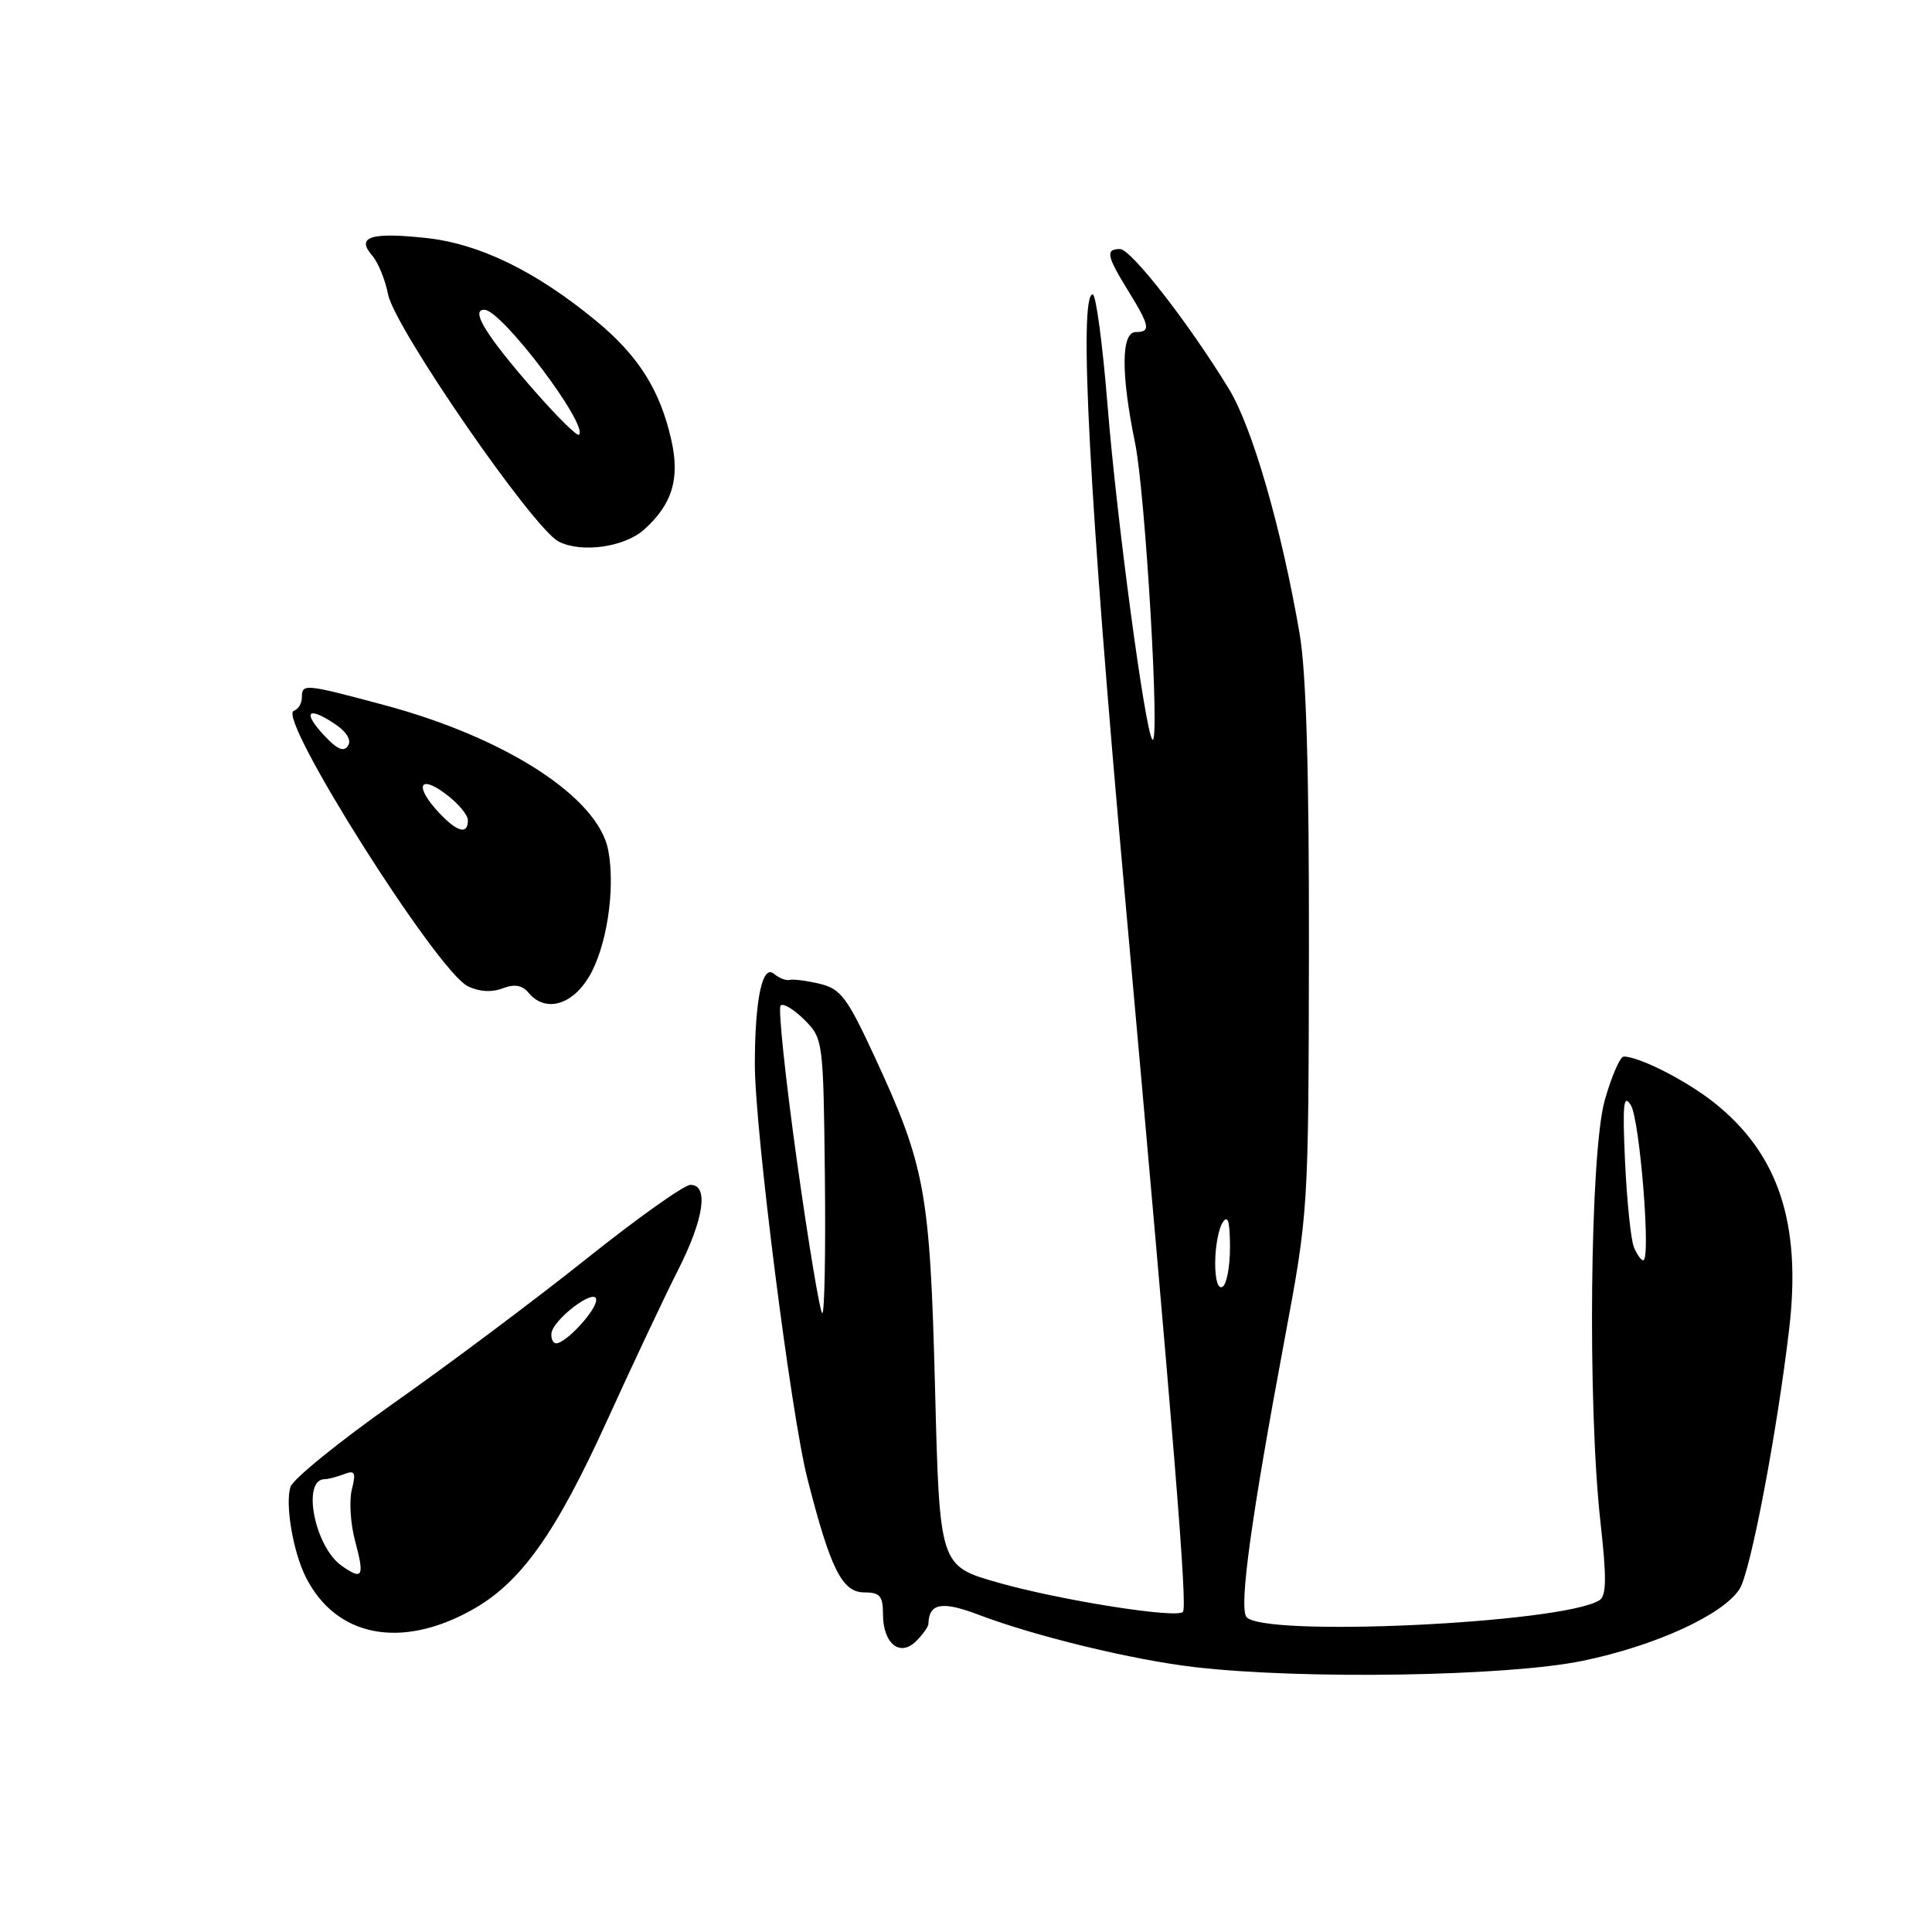 <?xml version="1.0" encoding="UTF-8" standalone="no"?>
<!DOCTYPE svg PUBLIC "-//W3C//DTD SVG 1.1//EN" "http://www.w3.org/Graphics/SVG/1.1/DTD/svg11.dtd" >
<svg xmlns="http://www.w3.org/2000/svg" xmlns:xlink="http://www.w3.org/1999/xlink" version="1.1" viewBox="0 0 256 256">
 <g >
 <path fill="currentColor"
d=" M 209.70 220.07 C 219.36 218.08 228.38 213.94 230.52 210.52 C 231.96 208.21 235.44 189.95 237.07 176.13 C 238.73 162.10 235.66 152.86 227.10 146.08 C 223.43 143.17 217.20 140.00 215.16 140.00 C 214.67 140.00 213.53 142.62 212.63 145.82 C 210.68 152.78 210.34 186.18 212.07 201.69 C 212.90 209.12 212.87 211.46 211.92 212.05 C 206.94 215.13 166.84 216.98 165.13 214.21 C 164.20 212.70 165.80 201.07 170.21 177.50 C 173.38 160.54 173.38 160.42 173.44 126.00 C 173.47 102.32 173.09 89.15 172.21 84.00 C 169.82 70.05 165.96 56.66 162.84 51.54 C 157.53 42.84 149.87 33.00 148.41 33.00 C 146.46 33.00 146.63 33.89 149.47 38.50 C 152.37 43.20 152.52 44.00 150.50 44.00 C 148.55 44.00 148.52 49.52 150.40 58.68 C 151.77 65.33 153.74 99.00 152.70 98.00 C 151.76 97.10 147.97 68.83 146.76 53.75 C 146.11 45.64 145.22 39.00 144.79 39.00 C 142.90 39.00 144.35 66.37 148.95 117.50 C 155.69 192.40 157.36 212.97 156.74 213.59 C 155.85 214.48 140.45 212.04 132.24 209.70 C 124.50 207.50 124.50 207.50 123.90 184.00 C 123.22 157.79 122.63 154.55 115.79 139.80 C 112.26 132.18 111.37 131.01 108.63 130.36 C 106.91 129.95 105.12 129.72 104.64 129.84 C 104.17 129.97 103.22 129.60 102.53 129.02 C 101.01 127.77 100.03 132.47 100.02 141.00 C 100.01 149.58 104.80 187.40 106.99 195.94 C 110.04 207.90 111.59 211.00 114.51 211.00 C 116.59 211.00 117.00 211.48 117.00 213.88 C 117.00 217.78 119.24 219.61 121.39 217.46 C 122.28 216.58 123.01 215.55 123.02 215.18 C 123.08 212.43 124.80 212.11 129.66 213.96 C 137.16 216.81 150.10 219.95 158.29 220.90 C 172.62 222.57 199.72 222.13 209.70 220.07 Z  M 62.56 213.31 C 69.01 209.71 73.61 203.25 80.46 188.19 C 83.89 180.66 88.11 171.70 89.85 168.28 C 93.28 161.51 93.94 157.00 91.49 157.00 C 90.66 157.00 84.48 161.39 77.74 166.77 C 71.01 172.14 59.56 180.72 52.30 185.83 C 45.04 190.94 38.82 195.98 38.49 197.02 C 37.76 199.34 38.83 205.62 40.53 209.00 C 44.52 216.90 53.12 218.59 62.56 213.31 Z  M 77.96 129.57 C 80.36 125.69 81.58 117.89 80.60 112.68 C 79.28 105.67 67.05 97.74 50.86 93.41 C 40.32 90.59 40.00 90.56 40.00 92.42 C 40.00 93.20 39.52 93.99 38.93 94.19 C 36.60 94.97 57.84 128.60 61.97 130.67 C 63.44 131.41 65.14 131.52 66.57 130.97 C 68.18 130.36 69.20 130.53 70.04 131.55 C 72.19 134.14 75.67 133.27 77.96 129.57 Z  M 85.35 70.17 C 89.08 66.82 90.11 63.44 88.96 58.33 C 87.47 51.69 84.60 47.14 78.97 42.50 C 70.96 35.91 63.53 32.29 56.42 31.53 C 49.11 30.75 47.16 31.38 49.31 33.85 C 50.10 34.76 51.05 37.08 51.42 39.00 C 52.27 43.40 70.60 69.97 74.01 71.75 C 77.02 73.31 82.74 72.51 85.35 70.17 Z  M 105.61 153.93 C 104.07 142.89 103.09 133.58 103.43 133.24 C 103.78 132.89 105.19 133.74 106.58 135.12 C 109.06 137.61 109.10 137.85 109.30 155.82 C 109.41 165.82 109.26 174.00 108.96 174.00 C 108.67 174.00 107.16 164.97 105.61 153.93 Z  M 161.02 167.31 C 161.02 165.21 161.47 162.82 162.00 162.00 C 162.70 160.91 162.97 161.79 162.98 165.19 C 162.99 167.77 162.55 170.16 162.00 170.50 C 161.40 170.87 161.01 169.60 161.02 167.31 Z  M 216.50 165.25 C 216.10 164.29 215.58 159.22 215.33 154.00 C 214.98 146.32 215.12 144.87 216.09 146.43 C 217.28 148.32 218.78 167.00 217.74 167.00 C 217.45 167.00 216.89 166.21 216.50 165.25 Z  M 45.27 207.47 C 41.69 204.97 39.94 196.00 43.03 196.00 C 43.47 196.00 44.62 195.70 45.57 195.34 C 47.03 194.77 47.19 195.09 46.62 197.37 C 46.25 198.86 46.44 201.90 47.04 204.14 C 48.33 208.95 48.07 209.44 45.27 207.47 Z  M 73.06 176.75 C 73.14 174.91 79.00 170.47 79.00 172.25 C 79.00 173.65 74.98 178.00 73.69 178.00 C 73.31 178.00 73.02 177.44 73.06 176.75 Z  M 58.17 107.69 C 54.93 104.23 55.48 102.55 59.00 105.16 C 60.65 106.38 62.00 107.97 62.00 108.69 C 62.00 110.64 60.61 110.28 58.17 107.69 Z  M 43.01 97.51 C 40.08 94.39 40.71 93.52 44.23 95.83 C 45.89 96.91 46.60 98.03 46.13 98.79 C 45.58 99.68 44.72 99.33 43.01 97.51 Z  M 70.80 51.77 C 64.39 44.45 62.26 40.97 64.21 41.05 C 66.53 41.14 78.00 56.33 76.72 57.61 C 76.48 57.85 73.82 55.22 70.80 51.77 Z "/>
</g>
</svg>